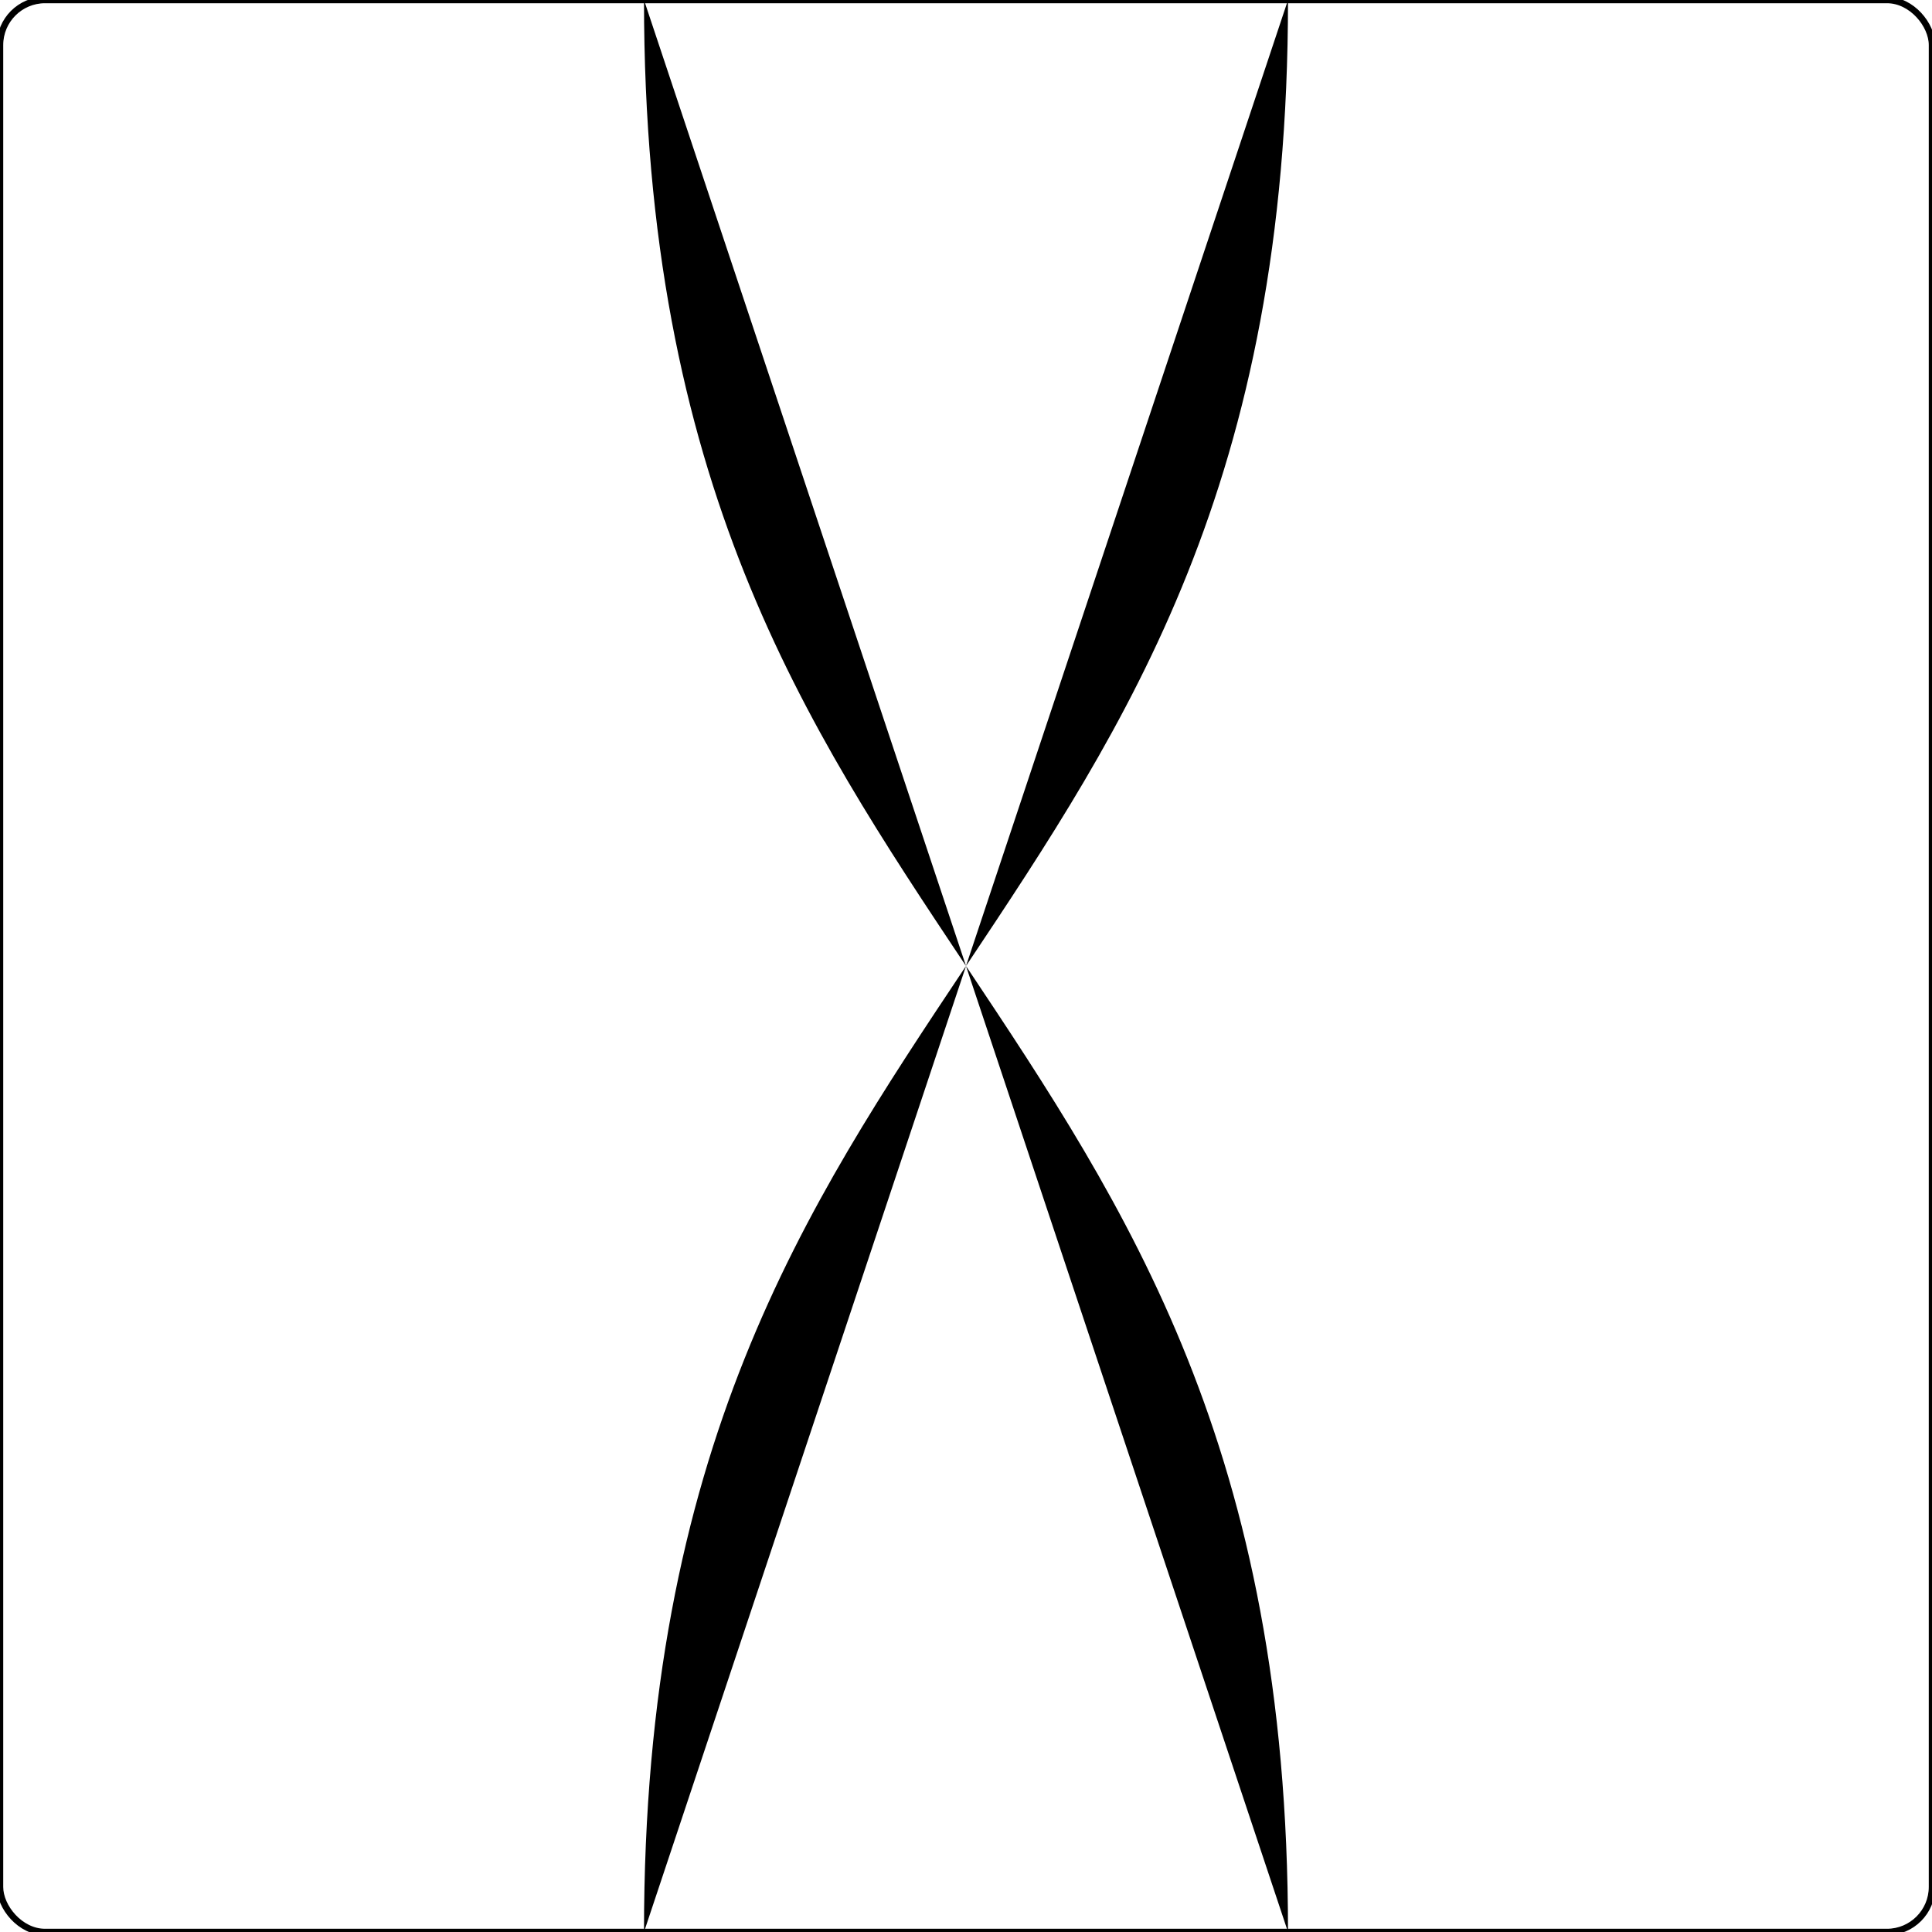 <?xml version="1.0" encoding="ISO-8859-1" standalone="no"?><?xml-stylesheet type="text/css" href="style.css" ?><!DOCTYPE svg PUBLIC "-//W3C//DTD SVG 20010904//EN" "http://www.w3.org/TR/2001/REC-SVG-20010904/DTD/svg10.dtd">
    <svg xmlns="http://www.w3.org/2000/svg" xmlns:xlink="http://www.w3.org/1999/xlink" viewBox="0 0 3 3">
    	<title>piece</title>
    	<g><rect x="0" y="0" width="3" height="3" fill="none" stroke="black" stroke-width="0.01" rx="0.07" /><path d="M 0,1 L 1,1" class="way_f" />
<path d="M 3,2 L 0,2" class="way_r" />
<path d="M 1,0 C 1,1.5 2,1.5 2,3" class="way_w" />
<path d="M 2,0 C 2,1.5 1,1.5 1,3" class="way_s" />	</g>
    </svg>